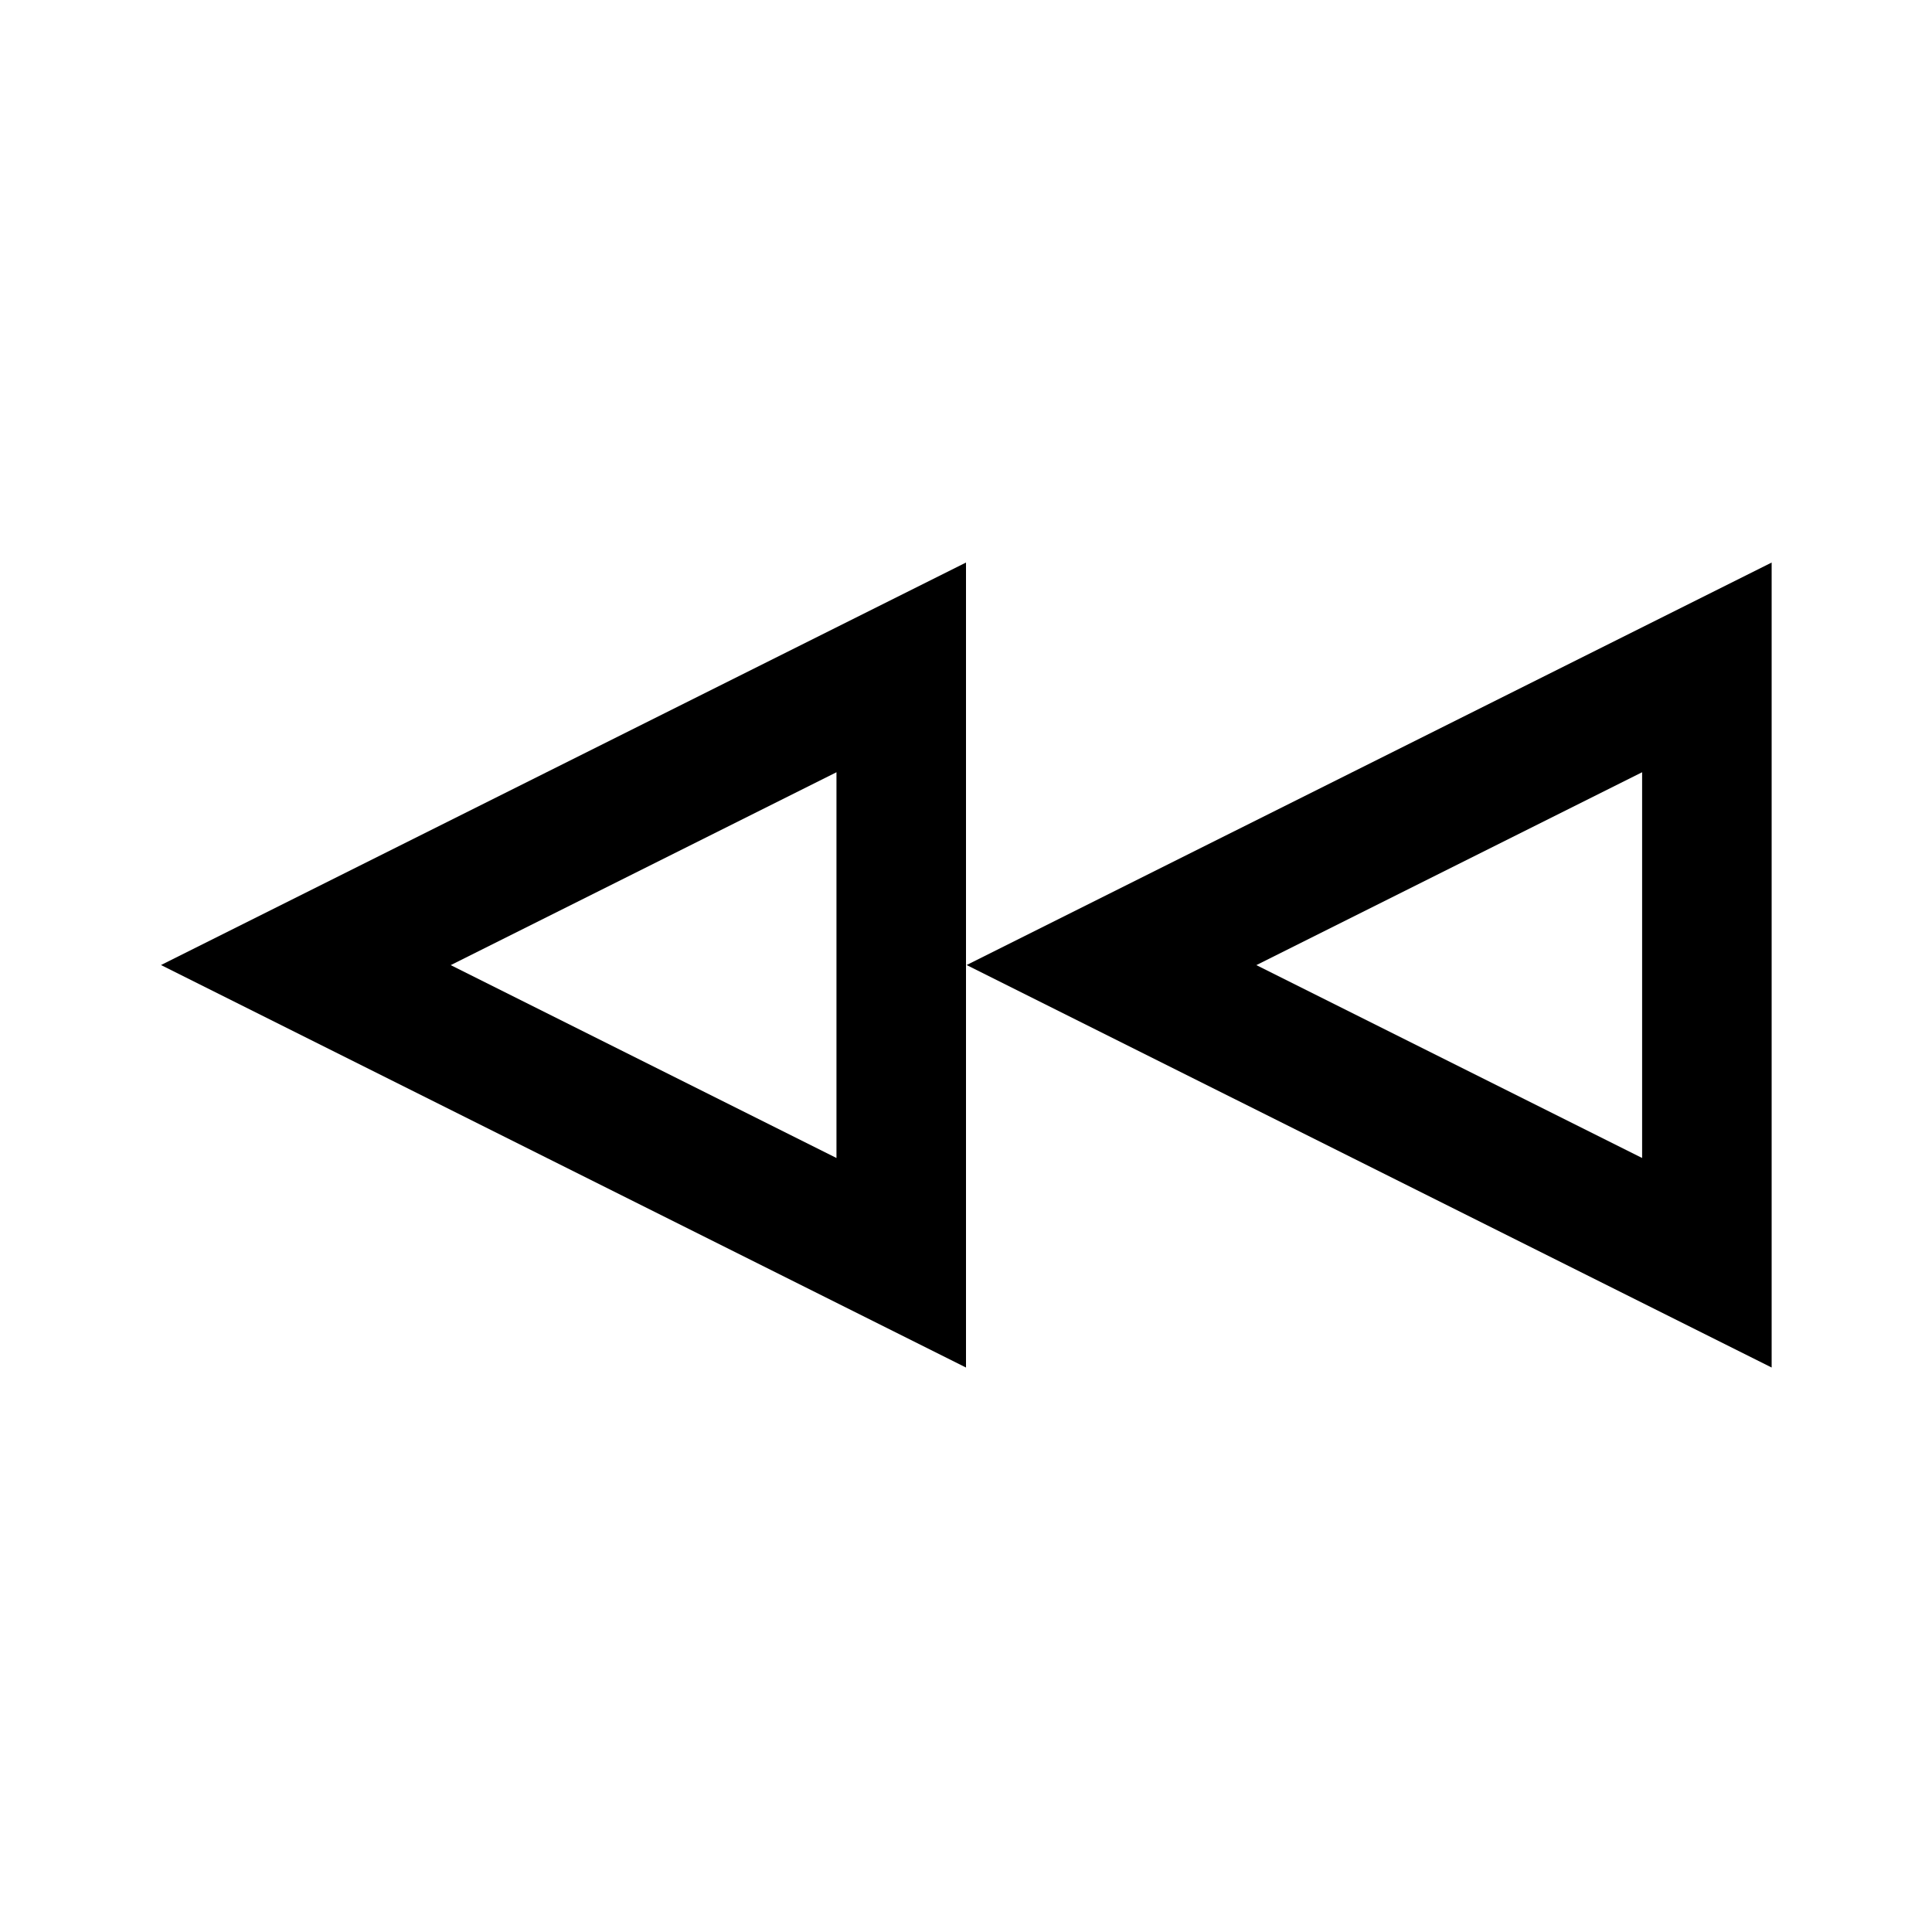 <?xml version="1.0" encoding="UTF-8"?>
<svg id="prev" xmlns="http://www.w3.org/2000/svg" viewBox="0 0 240 240">
  <path d="M203.99,95.93v47.92l-47.92-23.96,47.92-23.96M220.08,69.88l-100,50,100,50v-100h0Z"/>
  <path d="M103.91,95.93v47.92l-47.92-23.96,47.92-23.96M120,69.88L20,119.88l100,50v-100h0Z"/>
</svg>